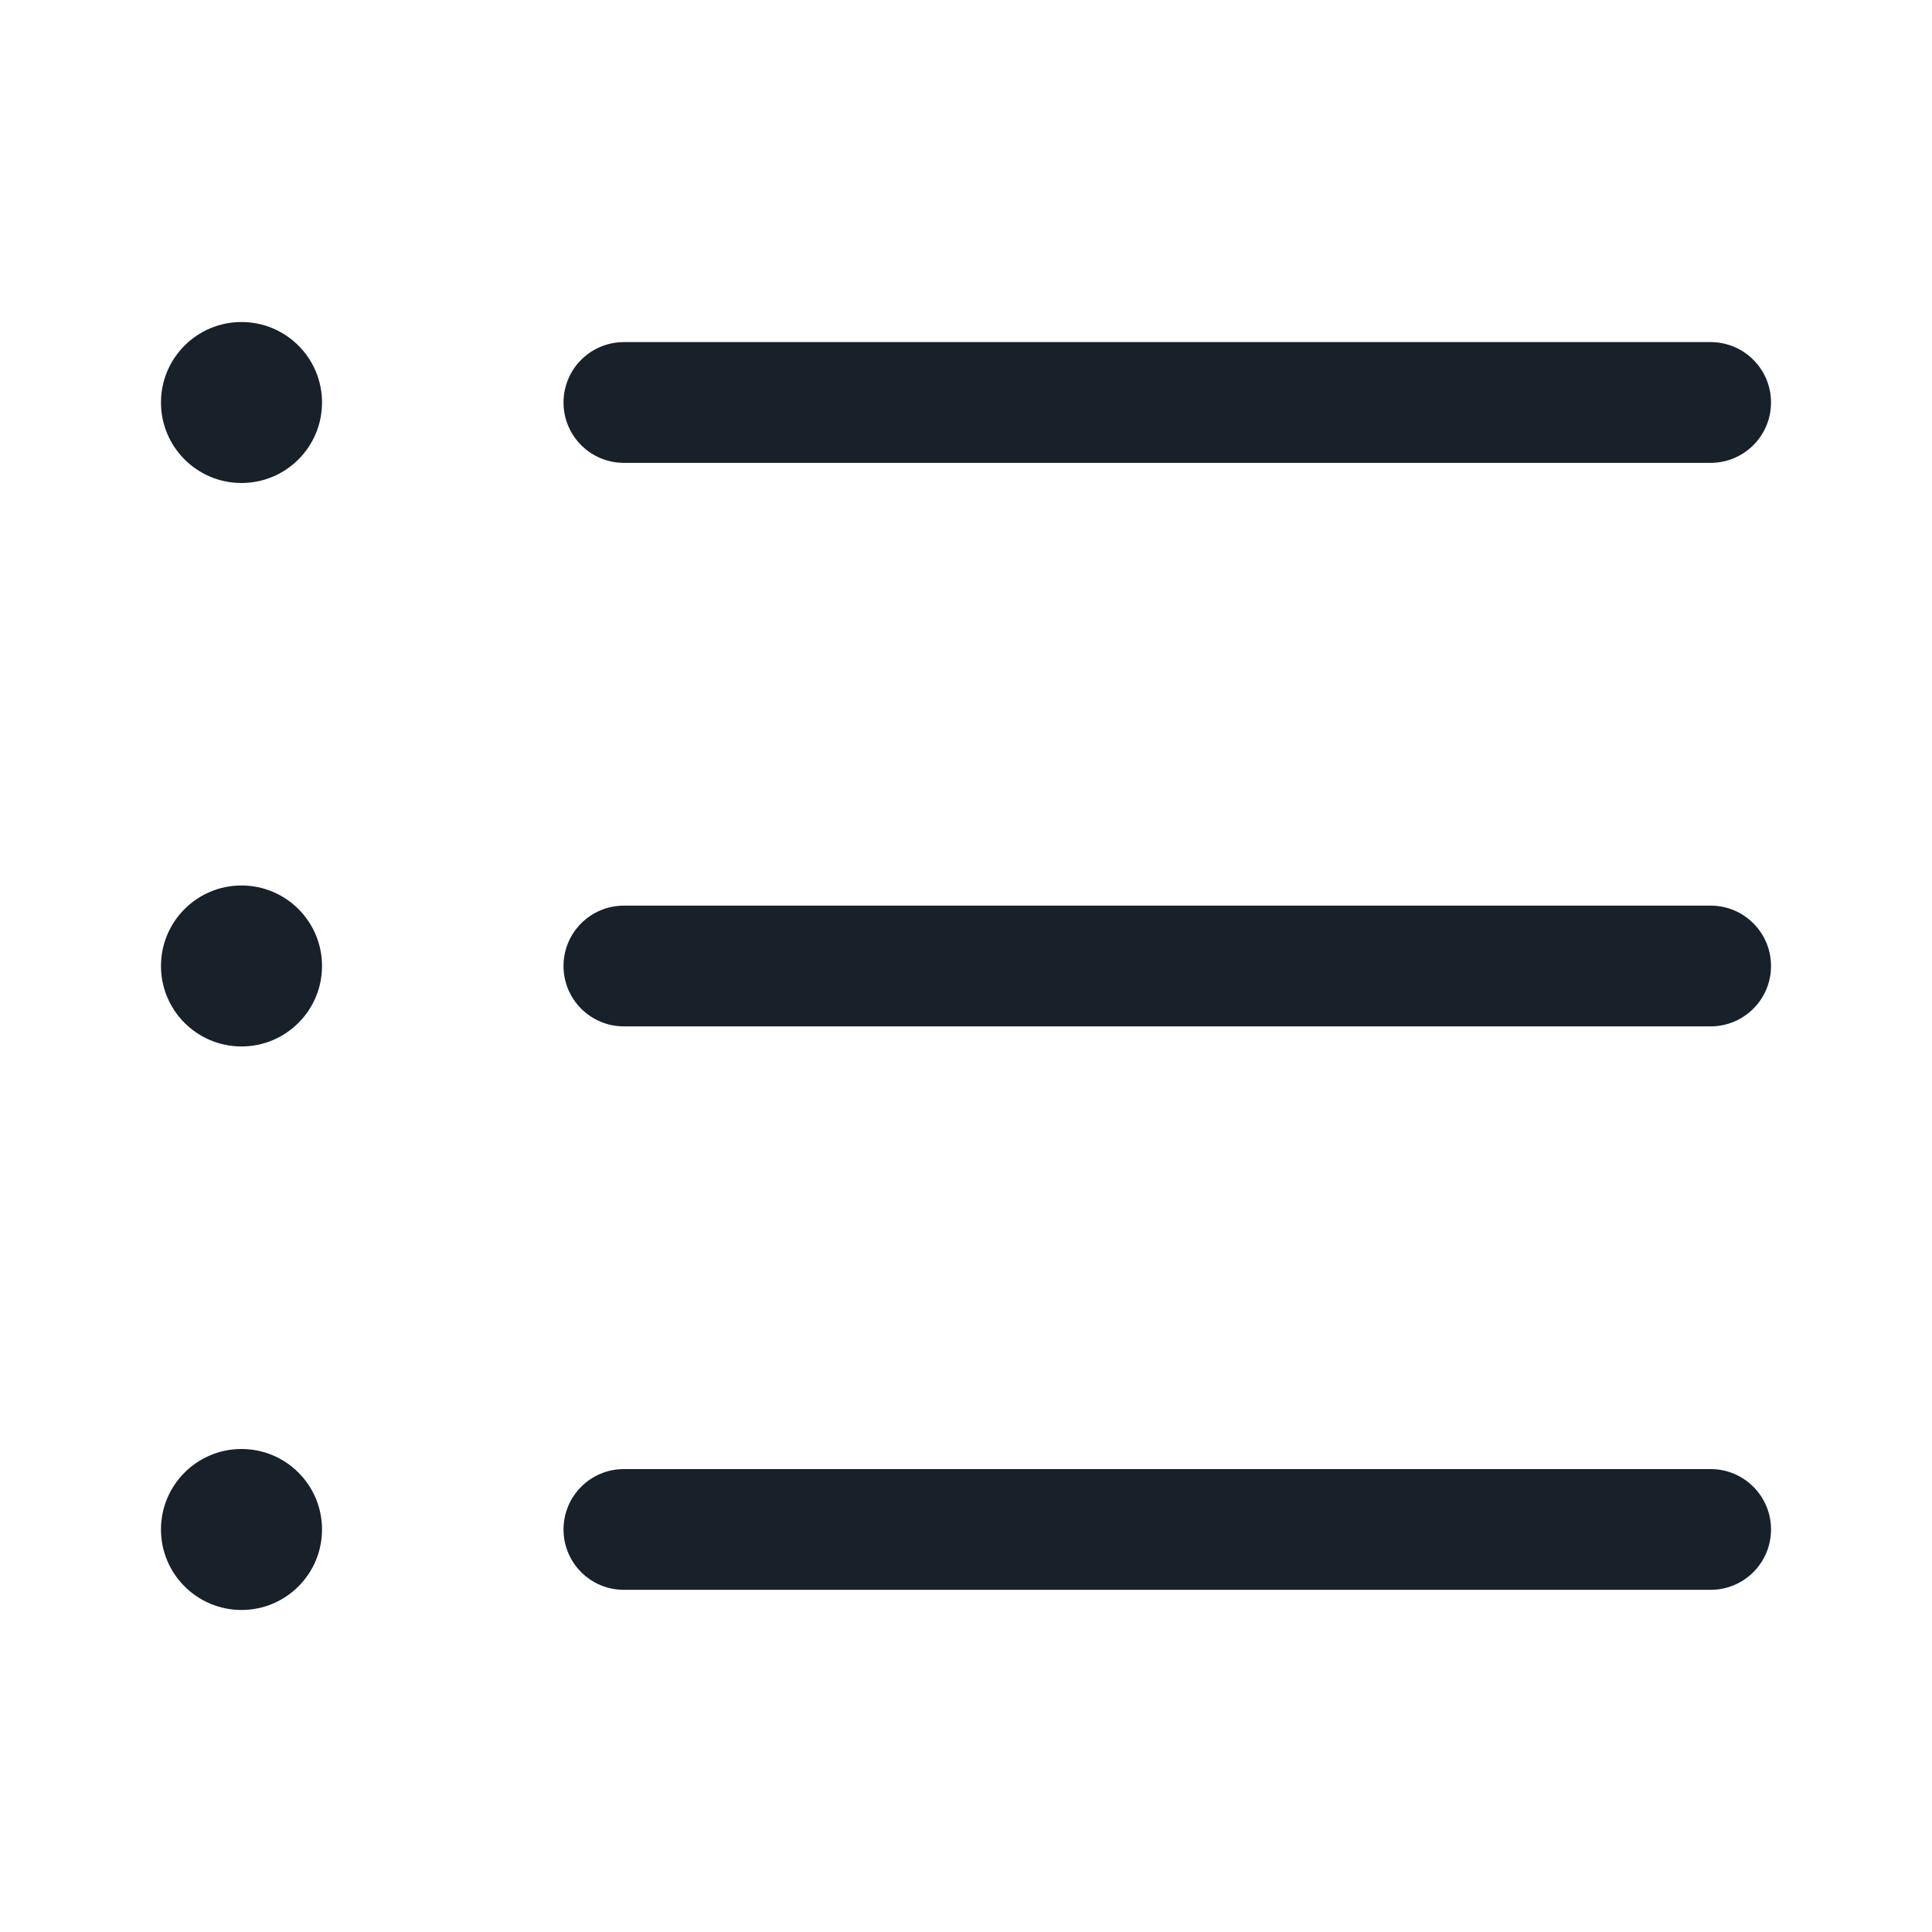 <svg width="28" height="28" viewBox="0 0 28 28" fill="none" xmlns="http://www.w3.org/2000/svg">
<g clip-path="url(#clip0_3294_8807)">
<path d="M4.667 5.833C4.667 6.478 4.144 7 3.5 7C2.856 7 2.333 6.478 2.333 5.833C2.333 5.189 2.856 4.667 3.5 4.667C4.144 4.667 4.667 5.189 4.667 5.833Z" fill="#18202A"/>
<path d="M8.167 5.833C8.167 5.35 8.558 4.958 9.042 4.958H24.792C25.275 4.958 25.667 5.35 25.667 5.833C25.667 6.316 25.275 6.708 24.792 6.708H9.042C8.558 6.708 8.167 6.316 8.167 5.833Z" fill="#18202A"/>
<path d="M9.042 13.125C8.558 13.125 8.167 13.517 8.167 14C8.167 14.483 8.558 14.875 9.042 14.875H24.792C25.275 14.875 25.667 14.483 25.667 14C25.667 13.517 25.275 13.125 24.792 13.125H9.042Z" fill="#18202A"/>
<path d="M9.042 21.291C8.558 21.291 8.167 21.683 8.167 22.166C8.167 22.65 8.558 23.041 9.042 23.041H24.792C25.275 23.041 25.667 22.65 25.667 22.166C25.667 21.683 25.275 21.291 24.792 21.291H9.042Z" fill="#18202A"/>
<path d="M4.667 14C4.667 14.644 4.144 15.166 3.5 15.166C2.856 15.166 2.333 14.644 2.333 14C2.333 13.355 2.856 12.833 3.5 12.833C4.144 12.833 4.667 13.355 4.667 14Z" fill="#18202A"/>
<path d="M4.667 22.166C4.667 22.811 4.144 23.333 3.5 23.333C2.856 23.333 2.333 22.811 2.333 22.166C2.333 21.522 2.856 21 3.5 21C4.144 21 4.667 21.522 4.667 22.166Z" fill="#18202A"/>
</g>
<defs>
<clipPath id="clip0_3294_8807">
<rect width="28" height="28" fill="white"/>
</clipPath>
</defs>
</svg>
